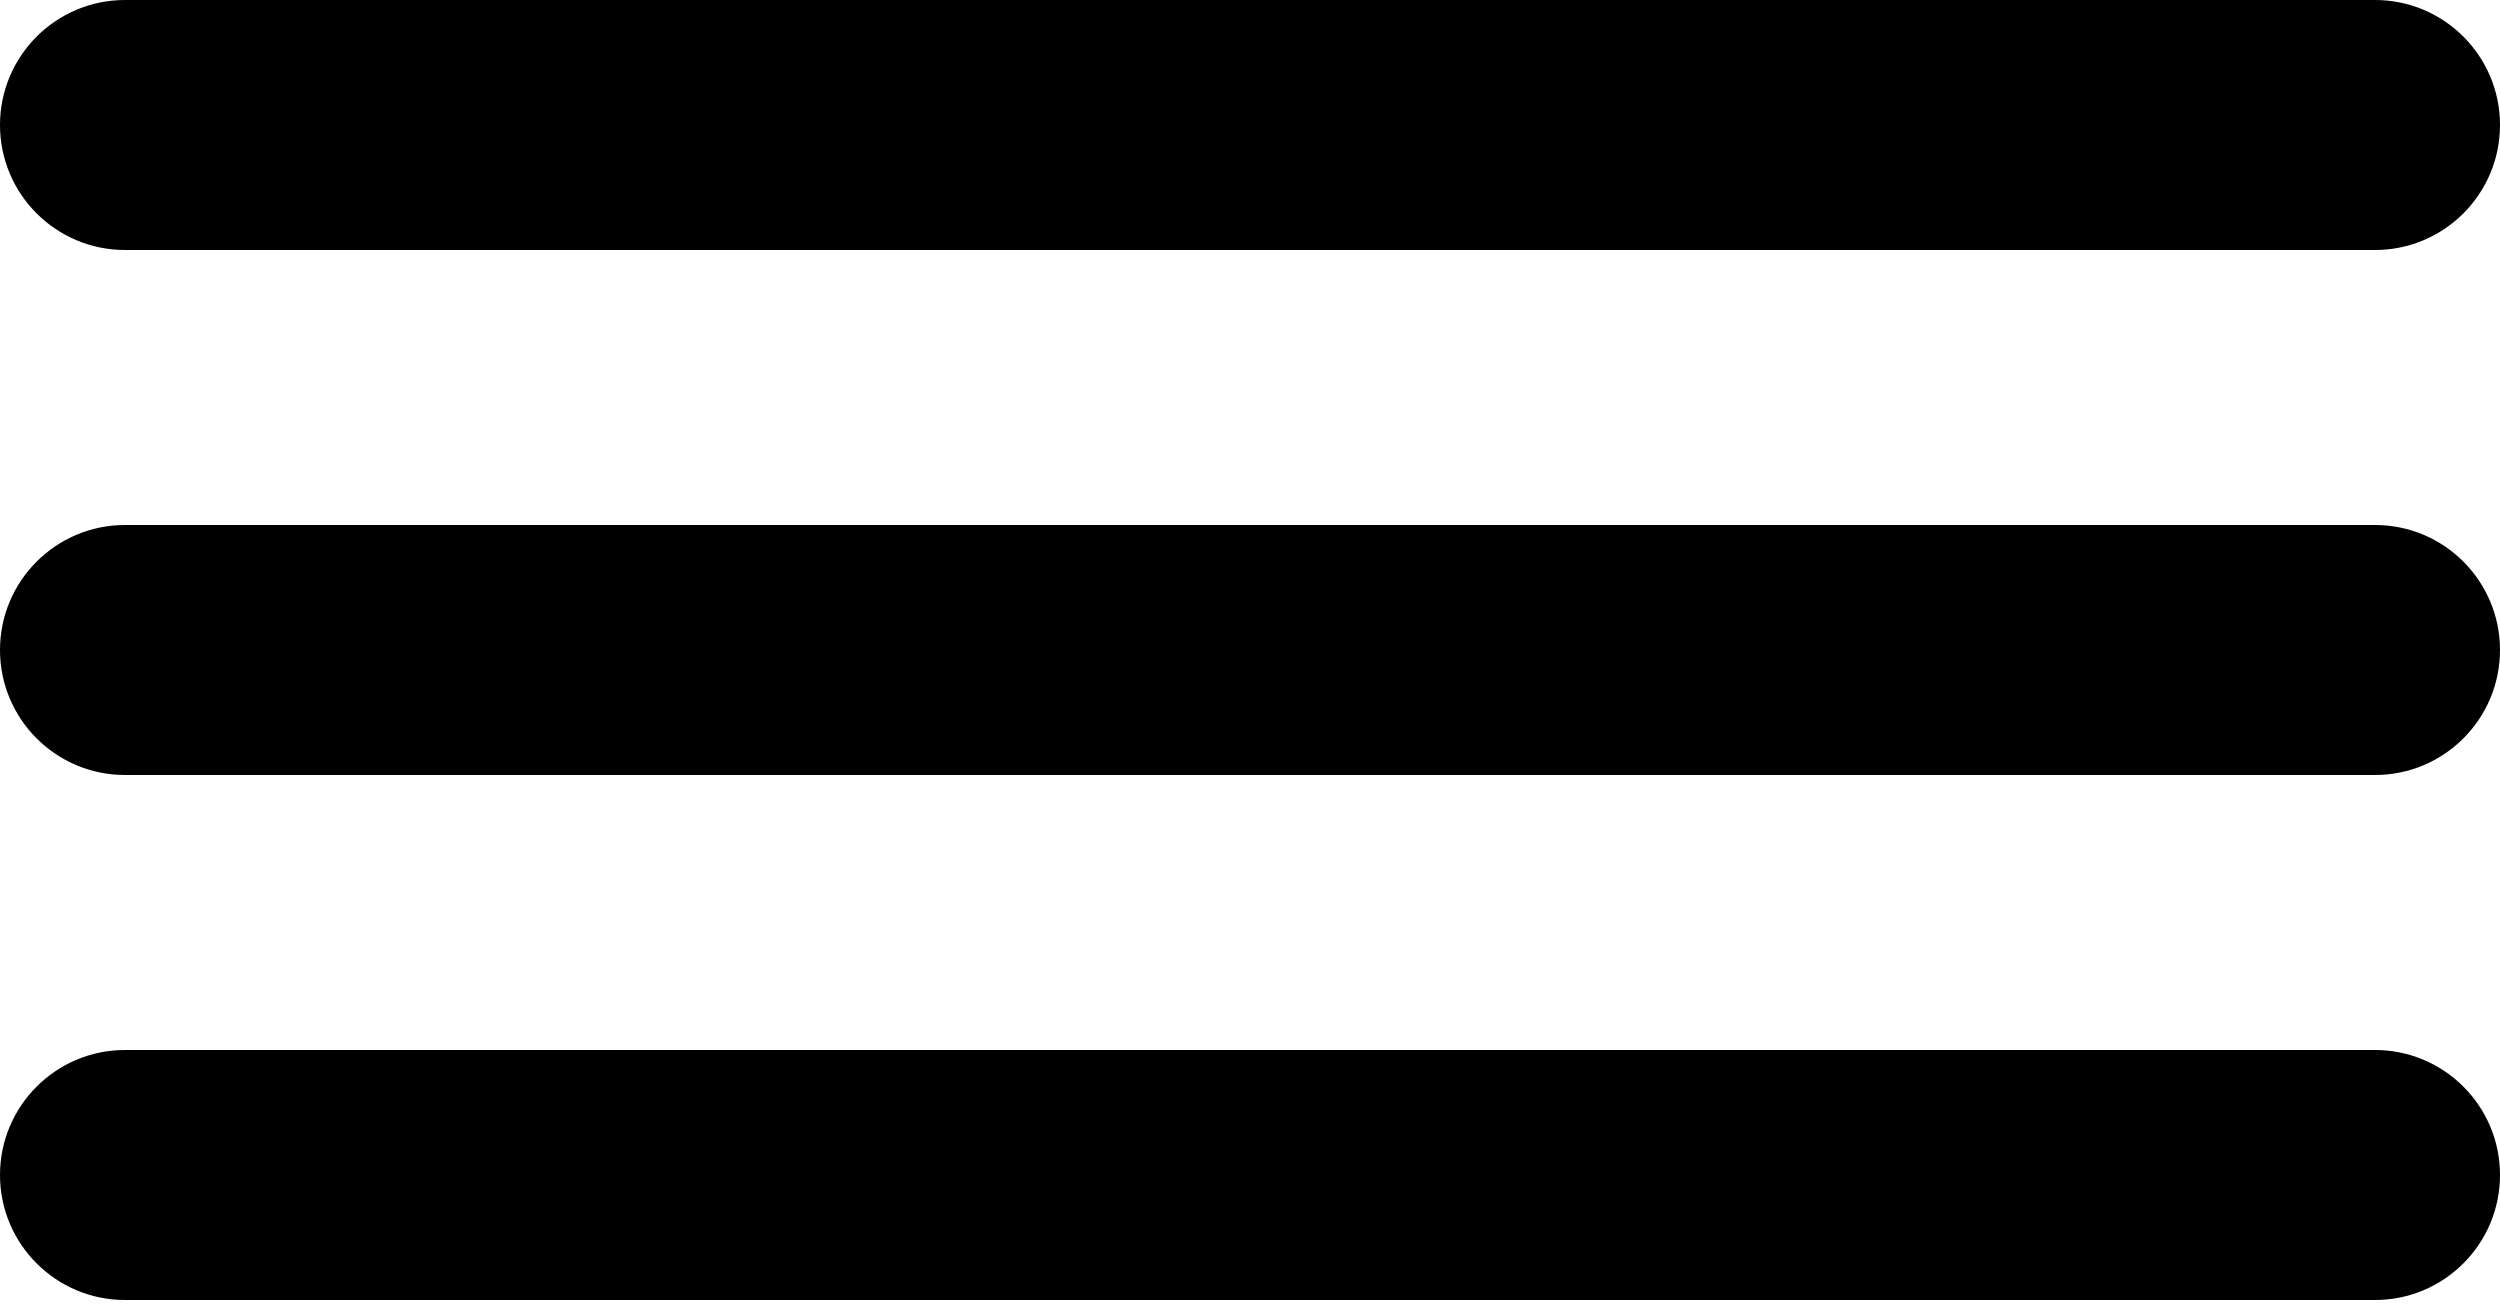 <svg width="46" height="24" viewBox="0 0 46 24" fill="none" xmlns="http://www.w3.org/2000/svg">
<path d="M0 2.3C0 1.03 1.03 0 2.3 0H43.7C44.97 0 46 1.03 46 2.3V2.3C46 3.57 44.97 4.6 43.7 4.6H2.3C1.03 4.6 0 3.57 0 2.3V2.3Z" fill="black"/>
<path d="M0 11.96C0 10.69 1.03 9.66 2.3 9.66H43.7C44.97 9.66 46 10.69 46 11.96V11.96C46 13.23 44.97 14.26 43.7 14.26H2.3C1.03 14.26 0 13.23 0 11.96V11.96Z" fill="black"/>
<path d="M0 21.62C0 20.35 1.03 19.32 2.3 19.32H43.7C44.97 19.32 46 20.35 46 21.62V21.62C46 22.89 44.97 23.92 43.7 23.92H2.3C1.03 23.92 0 22.89 0 21.62V21.62Z" fill="black"/>
</svg>